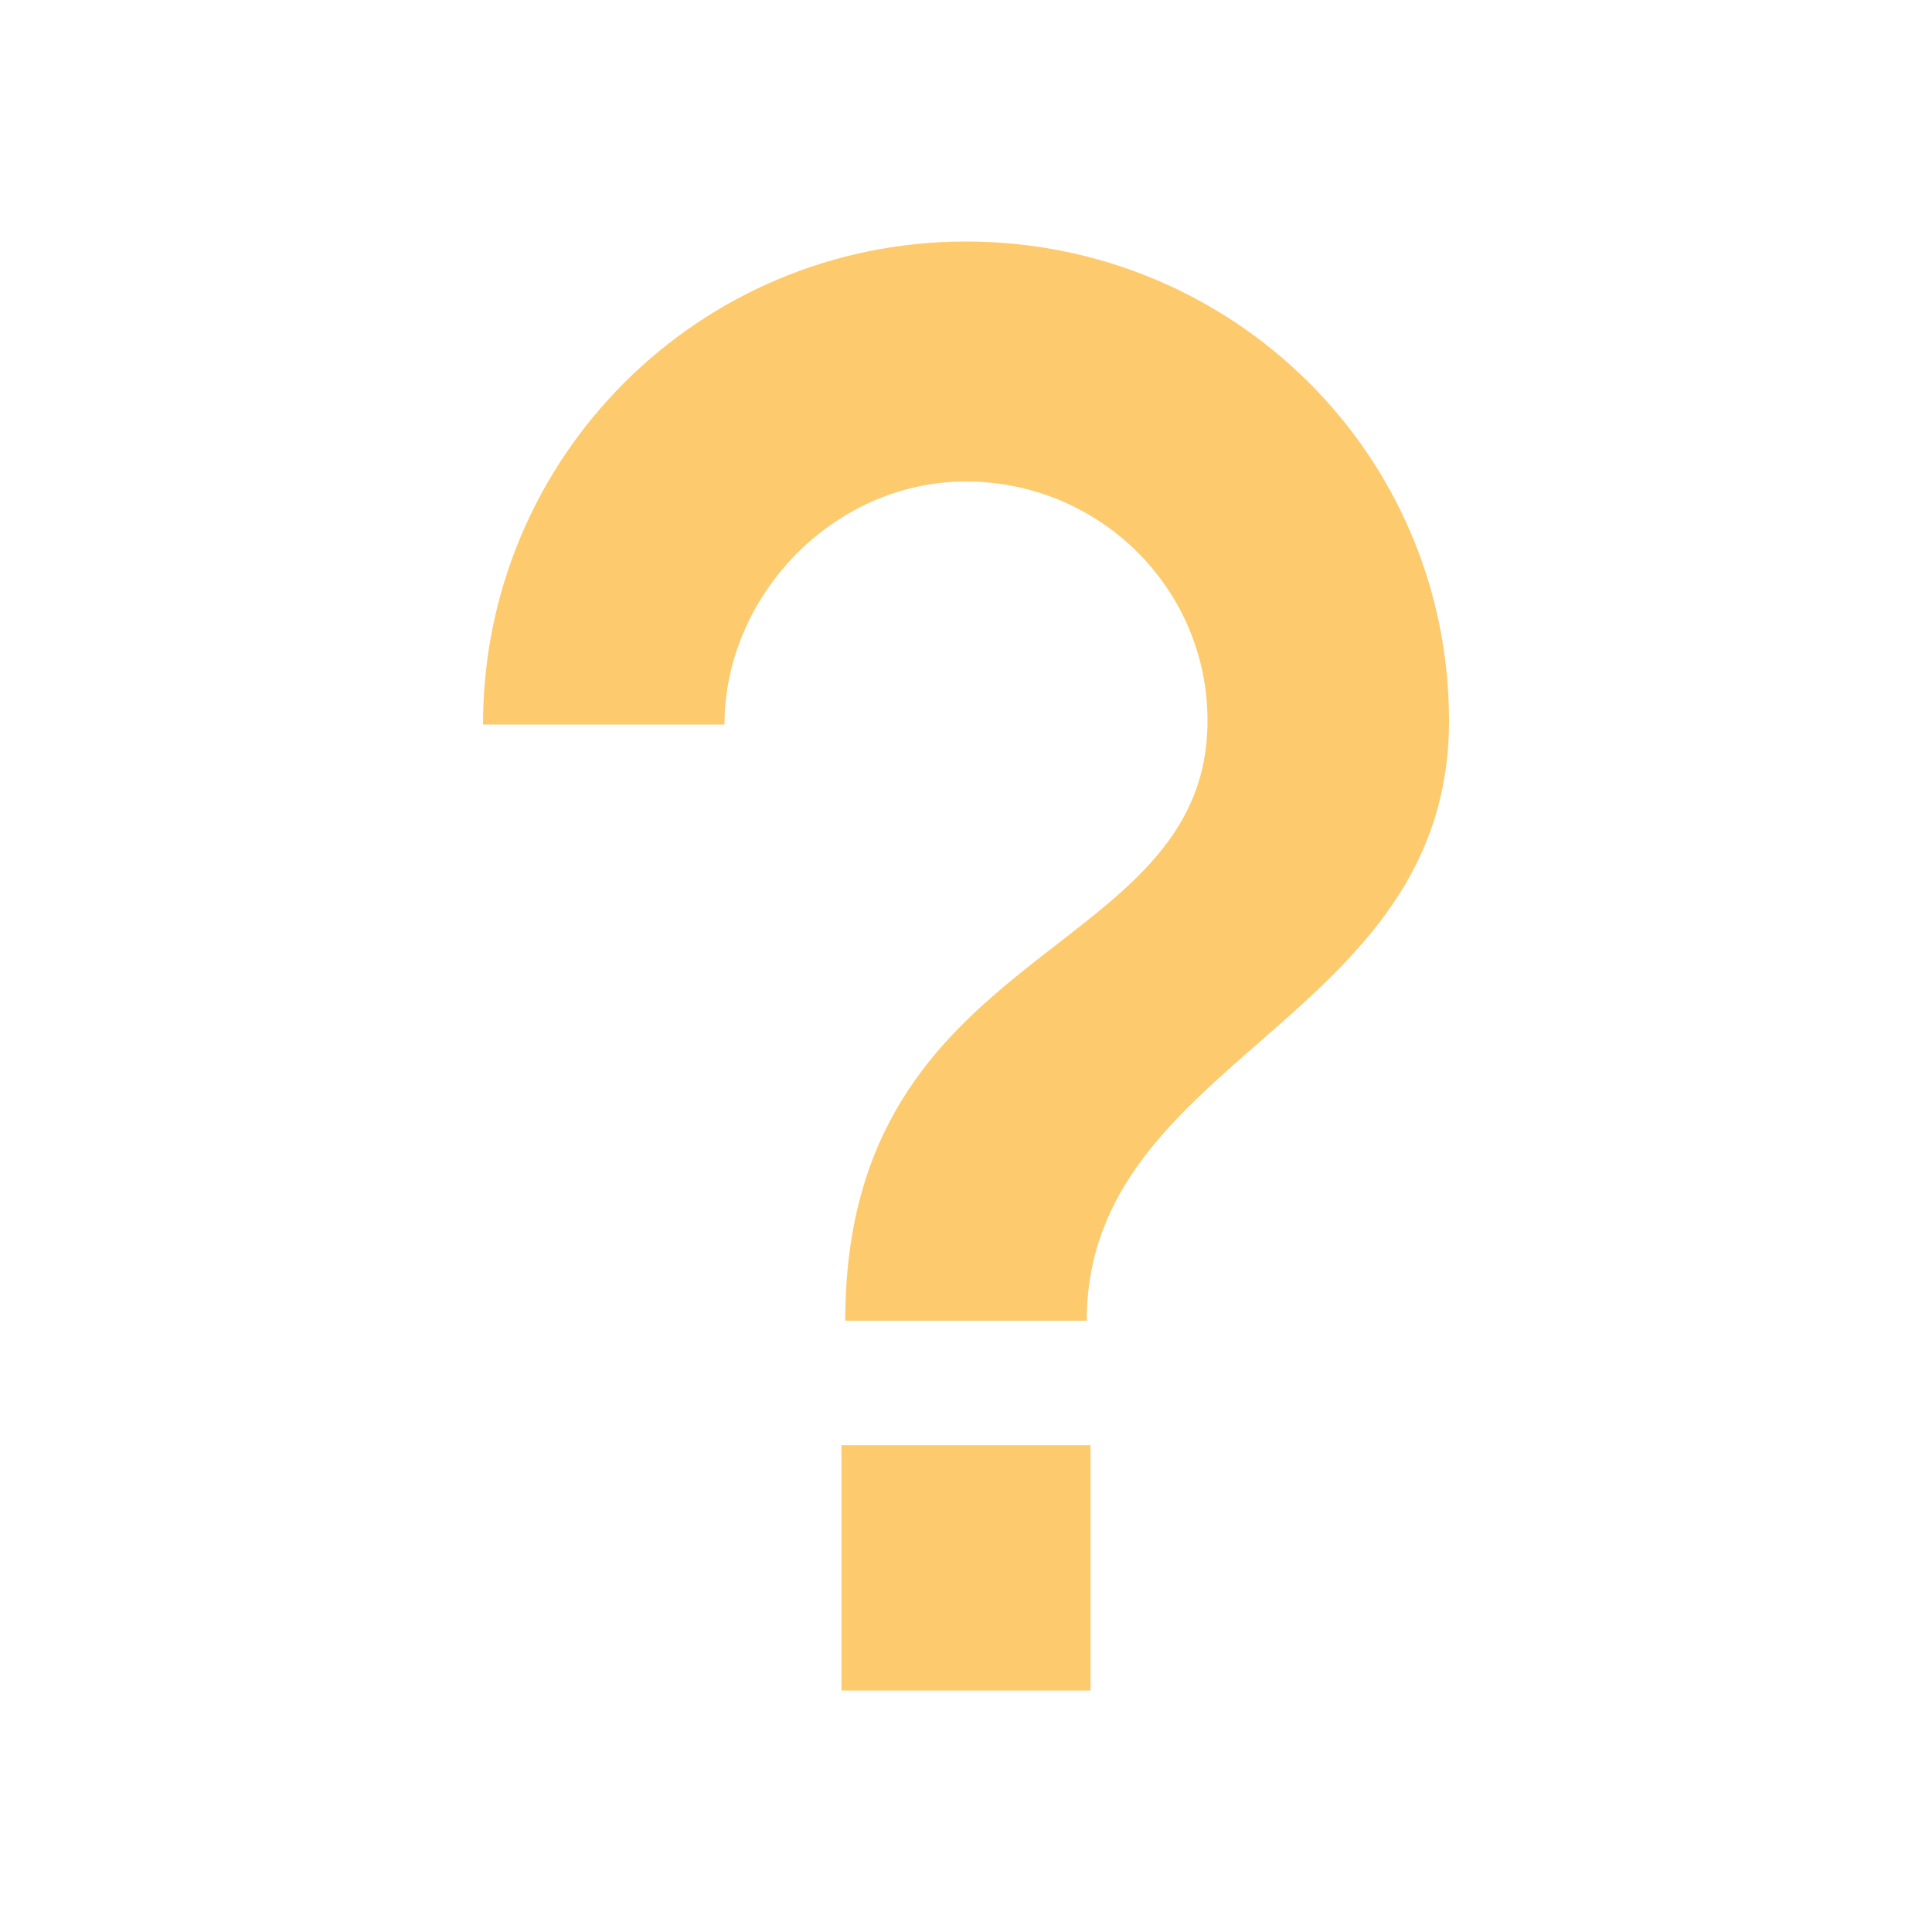 <?xml version="1.0" encoding="utf-8"?>
<!-- Generator: Adobe Illustrator 23.0.1, SVG Export Plug-In . SVG Version: 6.00 Build 0)  -->
<svg version="1.1" id="Layer_1" xmlns="http://www.w3.org/2000/svg" xmlns:xlink="http://www.w3.org/1999/xlink" x="0px" y="0px"
	 viewBox="0 0 512 512" style="enable-background:new 0 0 512 512;" xml:space="preserve">
<style type="text/css">
	.st0{fill:#FDCB6E;}
</style>
<path class="st0" d="M289,448h-66v-65h66V448z M288,350h-64c0-101,96-95.1,96-159c0-35.2-28.8-63.4-64-63.4S192,158,192,192h-64
	c0-71,57.3-128,128-128s128,56.4,128,127C384,270.9,288,280,288,350z"/>
</svg>
